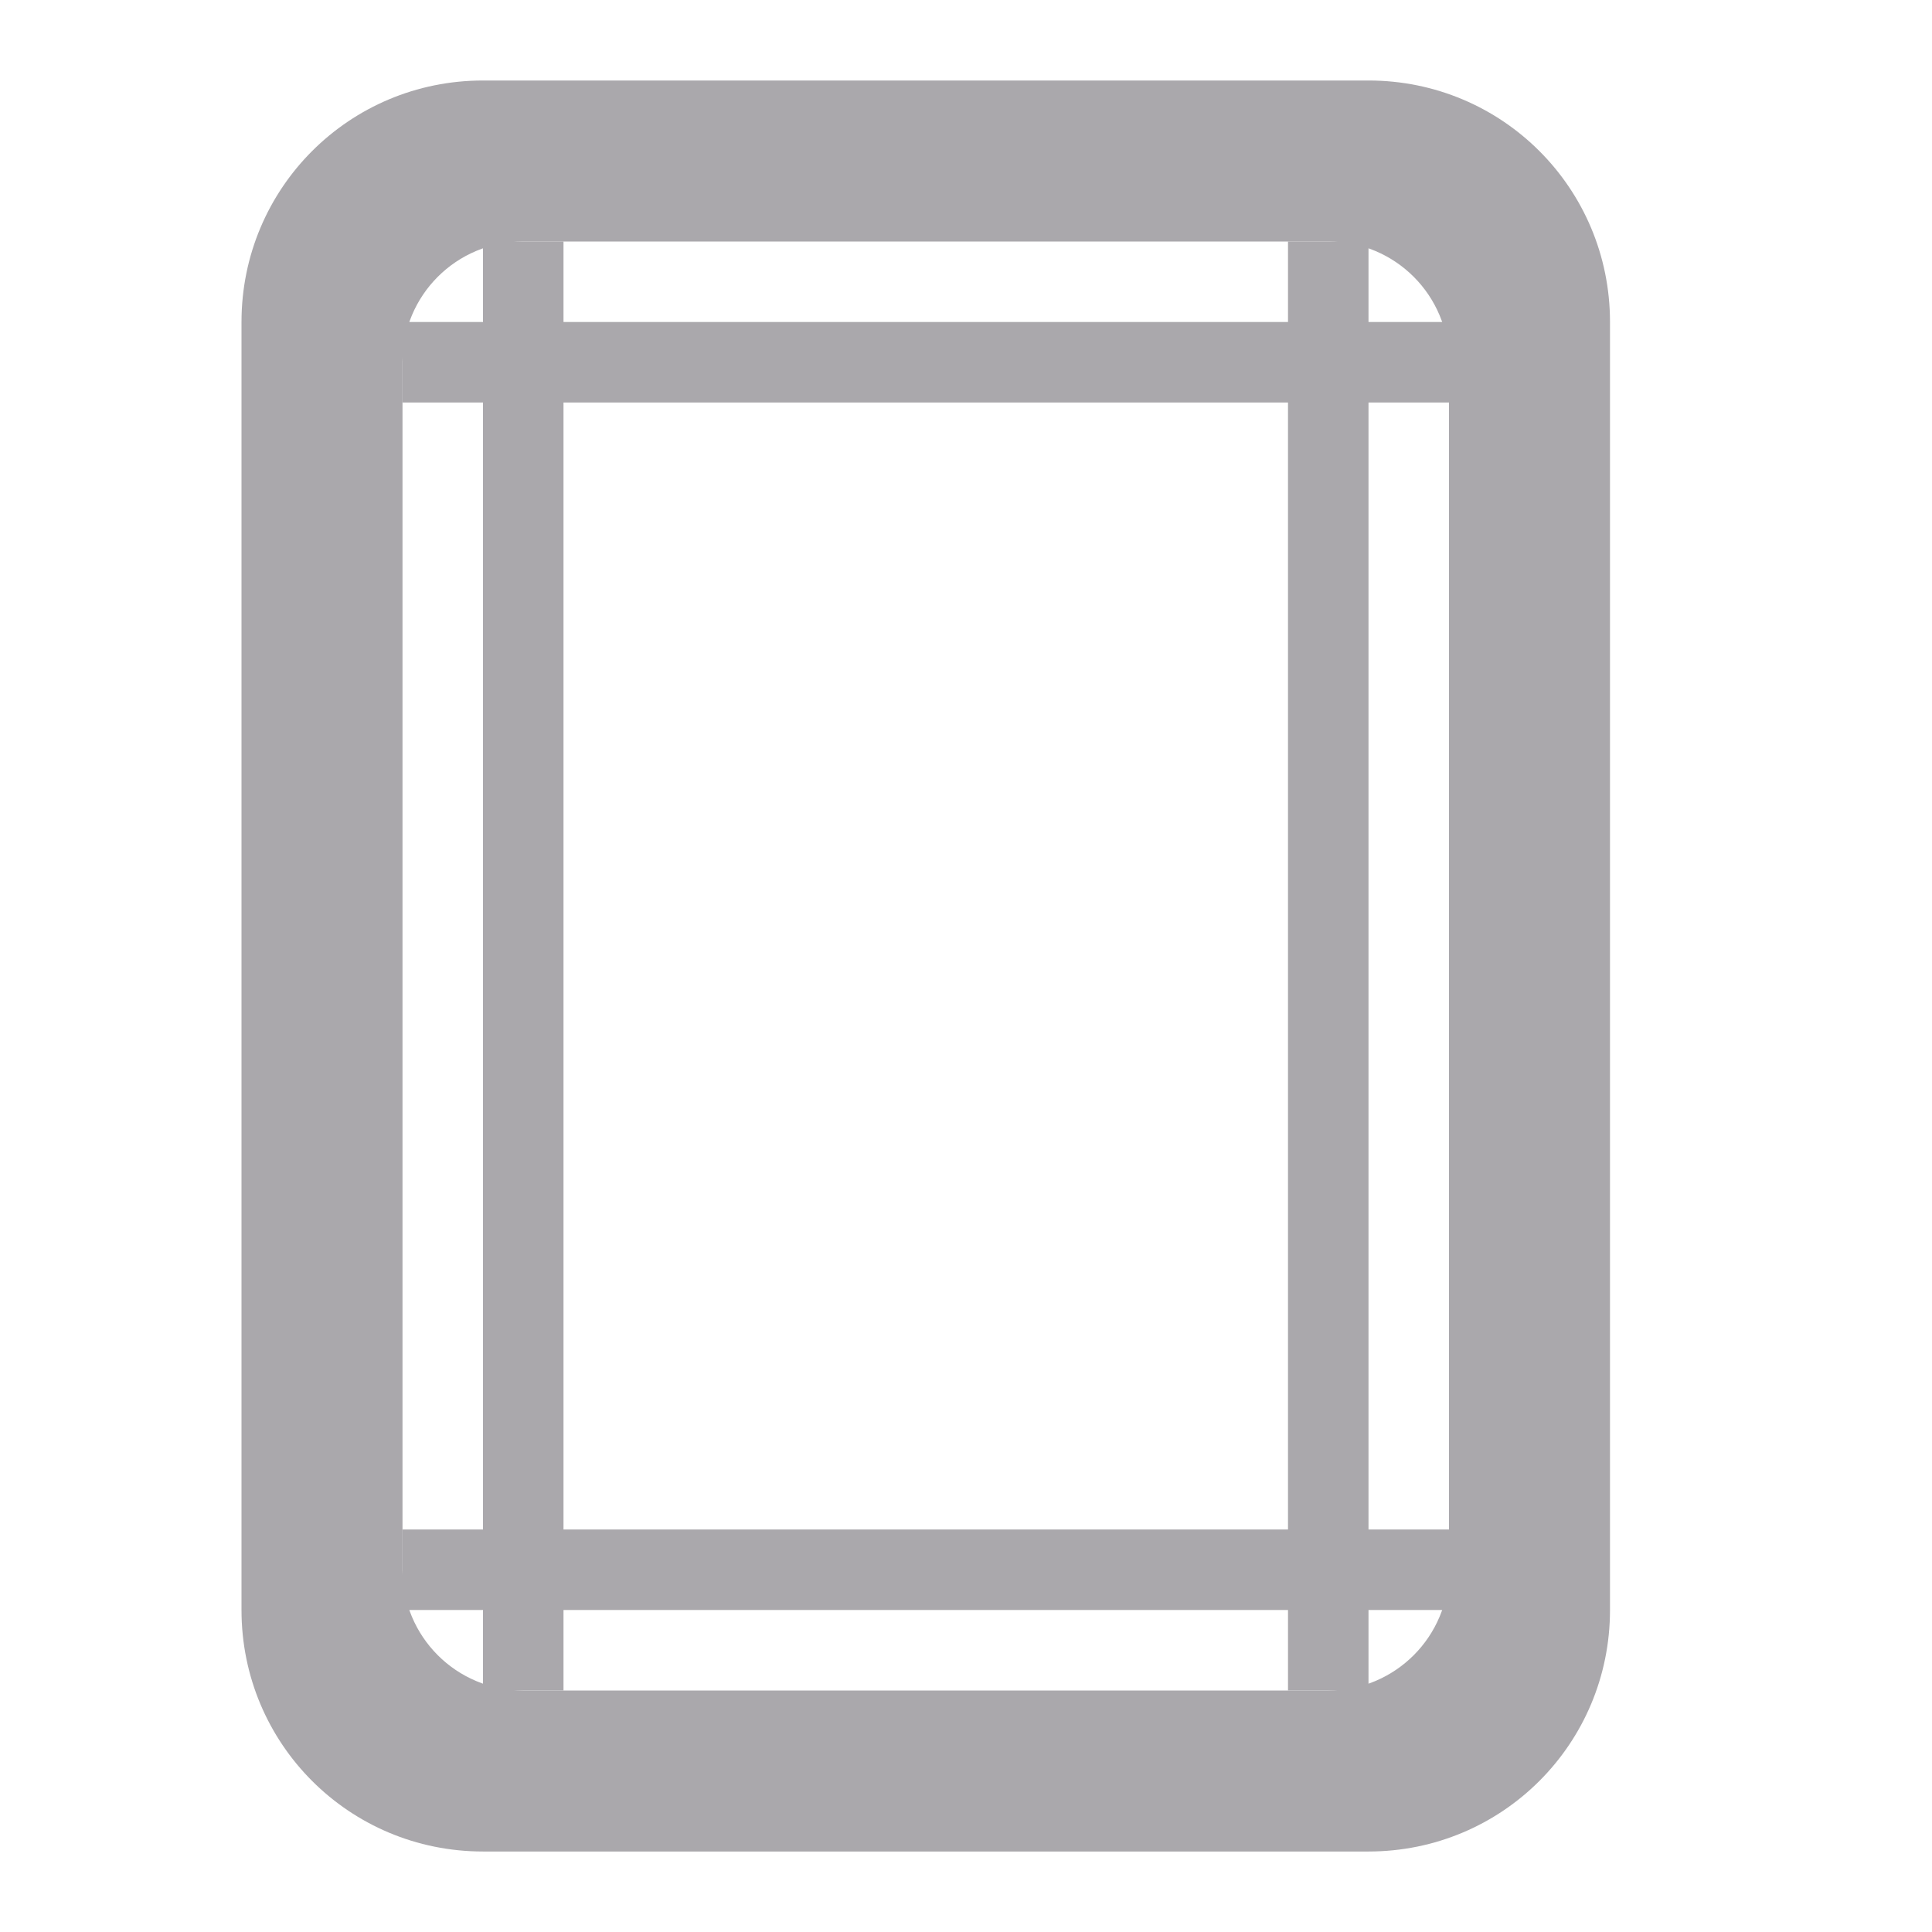 <svg height="24" viewBox="0 0 24 24" width="24" xmlns="http://www.w3.org/2000/svg"><g fill="#aaa8ac" transform="matrix(0 -1 1 0 0 24)"><path d="m4 5v1h-1v1h1v9h-1v1h1v1h1v-1h14v1h1v-1h1v-1h-1v-9h1v-1h-1v-1h-1v1h-14v-1zm1 2h14v9h-14z"/><path d="m23 6c0-1.662-1.338-3-3-3h-16c-1.662 0-3 1.338-3 3v11c0 1.662 1.338 3 3 3h16c1.662 0 3-1.338 3-3zm-2 .5v10c0 .831-.669 1.5-1.5 1.5h-15c-.831 0-1.5-.669-1.5-1.5v-10c0-.831.669-1.5 1.5-1.5h15c.831 0 1.5.669 1.5 1.5z"/></g></svg>